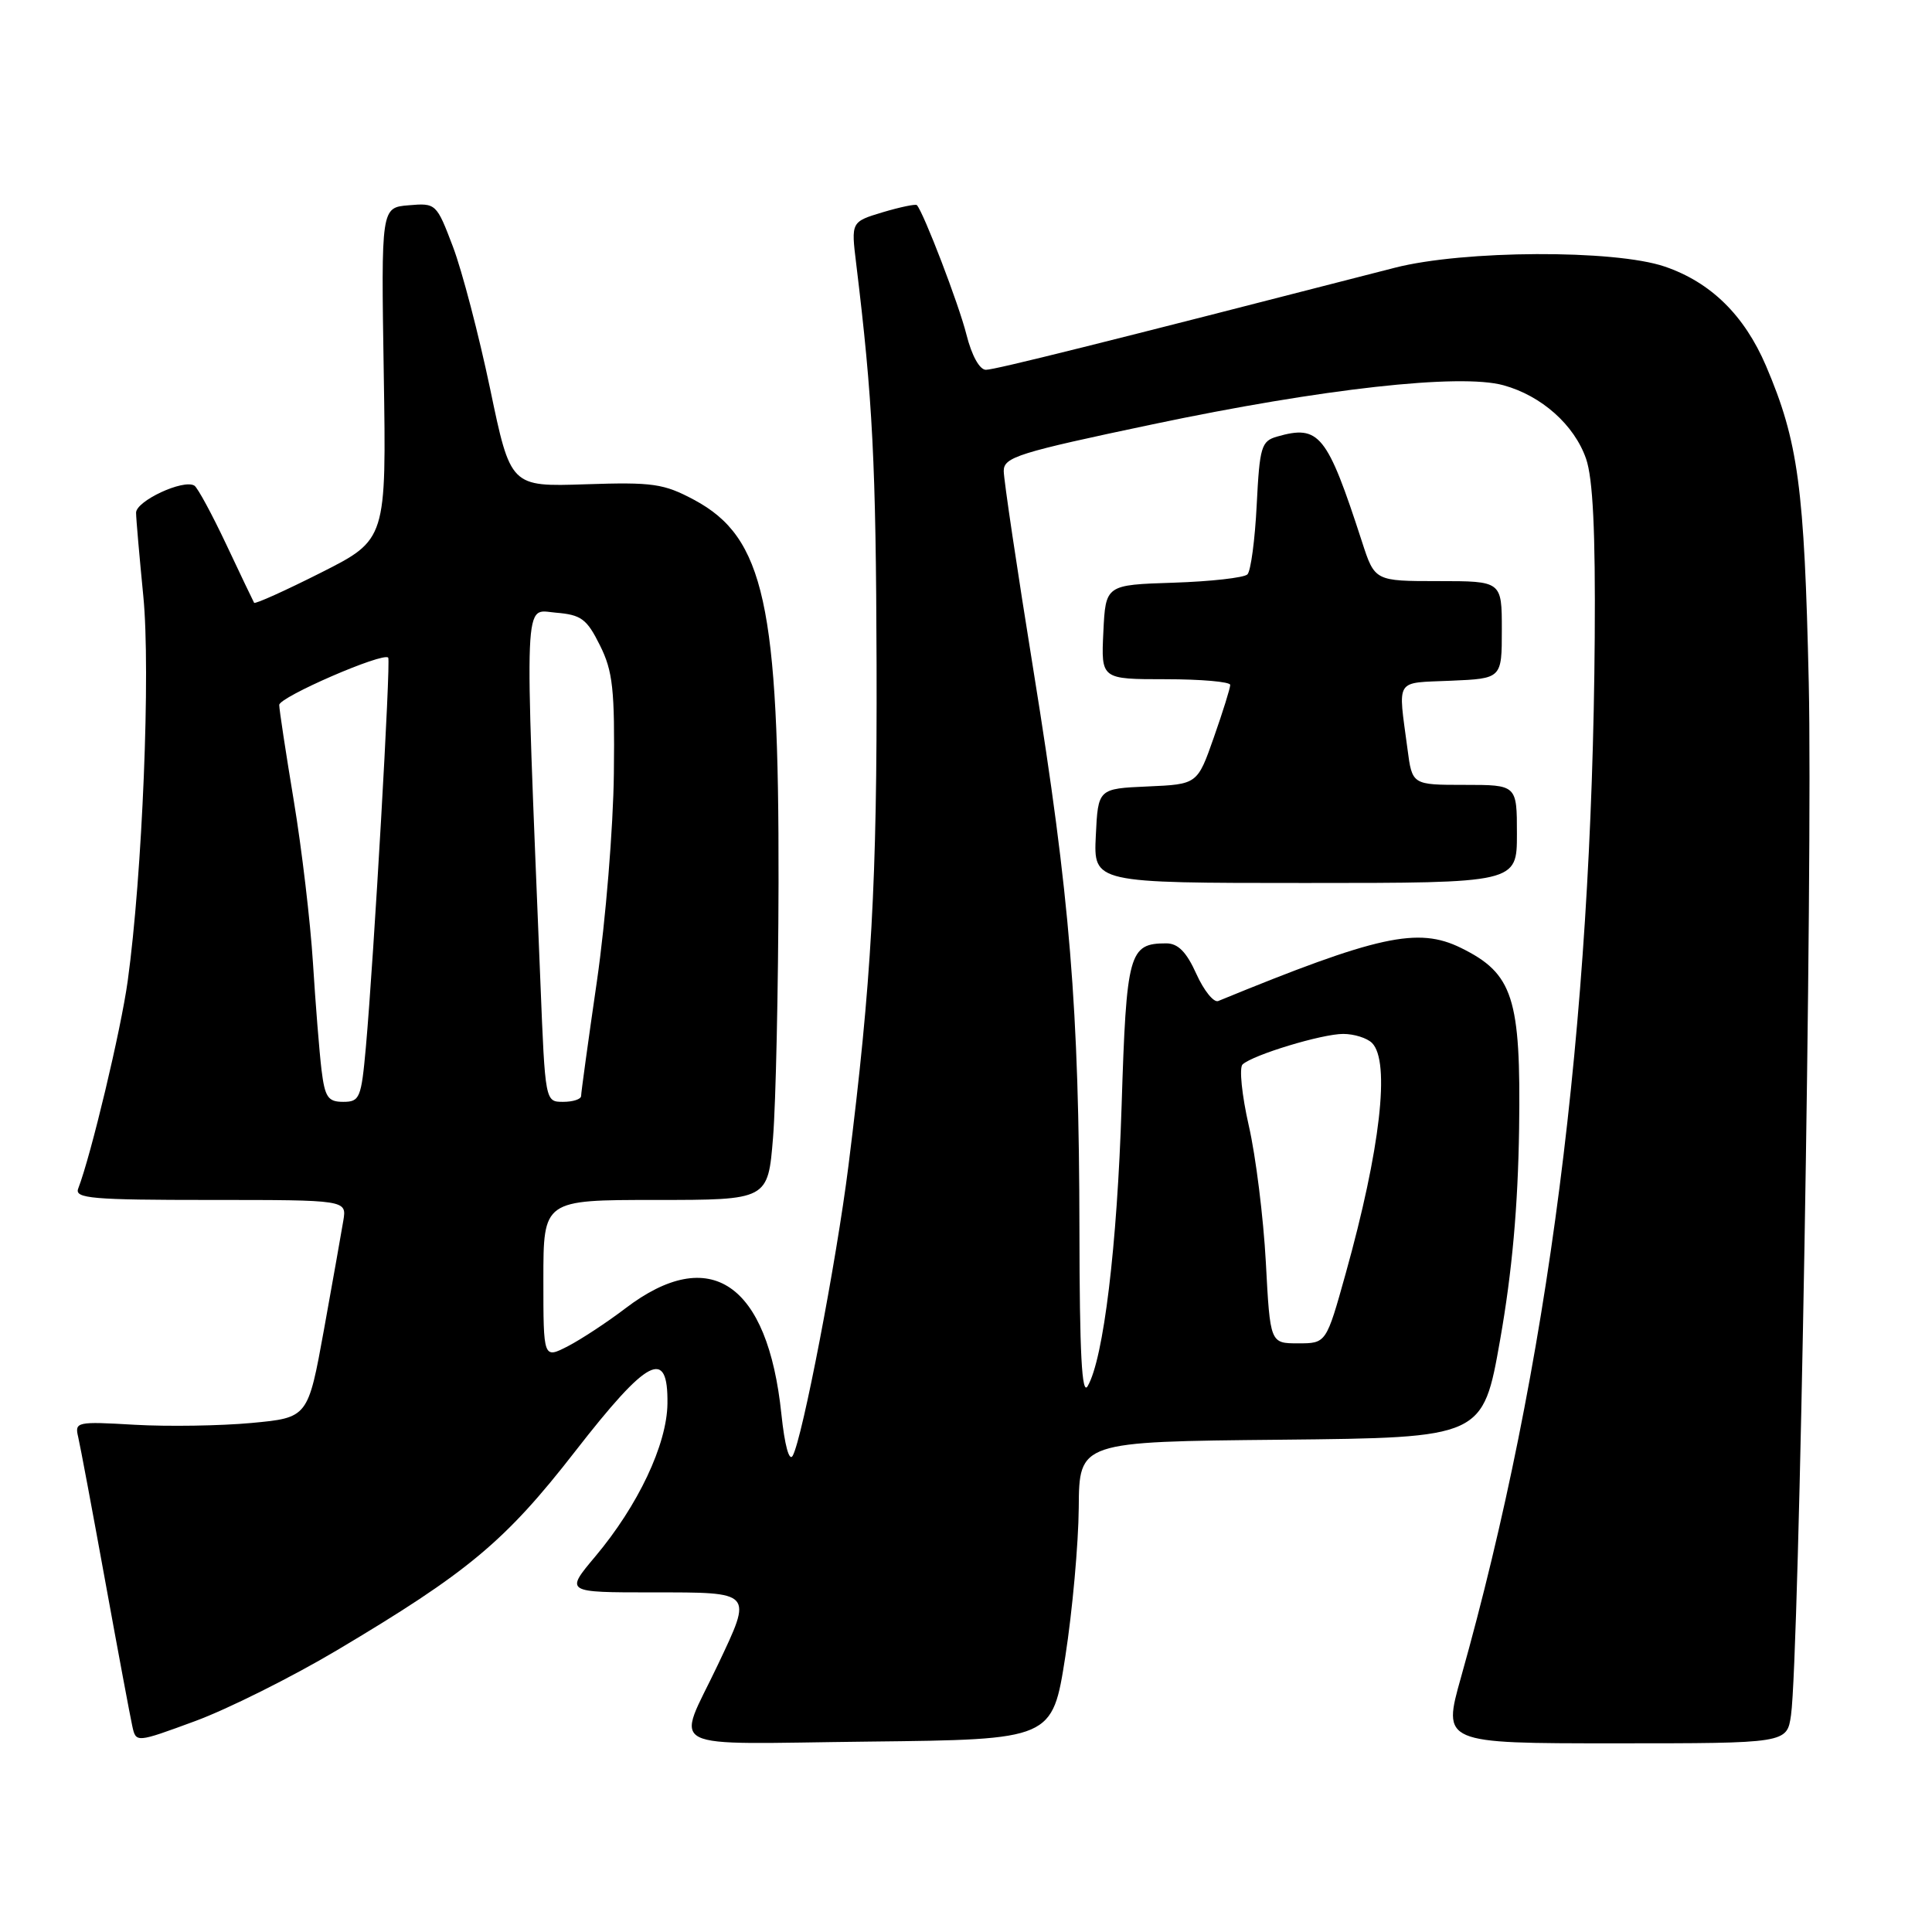 <?xml version="1.0" encoding="UTF-8" standalone="no"?>
<!DOCTYPE svg PUBLIC "-//W3C//DTD SVG 1.1//EN" "http://www.w3.org/Graphics/SVG/1.1/DTD/svg11.dtd" >
<svg xmlns="http://www.w3.org/2000/svg" xmlns:xlink="http://www.w3.org/1999/xlink" version="1.1" viewBox="0 0 256 256">
 <g >
 <path fill="currentColor"
d=" M 44.61 218.69 C 62.00 208.35 66.94 204.24 76.19 192.34 C 85.87 179.89 88.54 178.51 88.44 186.00 C 88.37 191.40 84.56 199.48 78.87 206.25 C 74.88 211.00 74.88 211.00 86.44 211.00 C 99.89 211.00 99.74 210.83 95.12 220.59 C 89.60 232.24 87.31 231.08 115.15 230.77 C 139.44 230.50 139.44 230.50 141.16 219.50 C 142.10 213.45 142.90 204.57 142.94 199.77 C 143.00 191.03 143.00 191.03 169.74 190.77 C 196.49 190.50 196.49 190.50 198.78 177.50 C 200.36 168.53 201.14 159.86 201.29 149.50 C 201.53 132.21 200.50 129.00 193.58 125.60 C 187.89 122.80 182.57 123.96 161.42 132.64 C 160.83 132.88 159.52 131.26 158.52 129.04 C 157.21 126.13 156.09 125.00 154.54 125.00 C 149.59 125.00 149.26 126.21 148.62 146.50 C 148.03 165.14 146.23 180.05 144.12 183.67 C 143.35 185.00 143.05 179.36 143.03 162.95 C 142.99 133.61 141.78 118.83 136.96 88.98 C 134.78 75.49 133.00 63.54 133.00 62.41 C 133.00 60.57 134.90 59.98 152.75 56.22 C 175.23 51.49 193.48 49.46 199.22 51.05 C 204.27 52.44 208.60 56.30 210.16 60.78 C 211.07 63.40 211.41 70.42 211.31 84.50 C 210.94 136.12 205.15 181.15 193.59 222.25 C 191.13 231.00 191.13 231.00 213.96 231.00 C 236.78 231.00 236.78 231.00 237.32 227.25 C 238.40 219.66 240.21 114.72 239.67 90.50 C 239.09 64.53 238.28 58.51 234.01 48.49 C 231.13 41.76 226.68 37.40 220.58 35.32 C 213.92 33.05 193.90 33.14 184.81 35.48 C 146.05 45.45 131.83 49.00 130.64 49.00 C 129.80 49.00 128.76 47.12 128.06 44.34 C 127.06 40.34 122.38 28.14 121.49 27.18 C 121.33 27.01 119.30 27.43 116.98 28.12 C 112.77 29.39 112.77 29.39 113.45 34.94 C 115.64 52.94 116.07 61.37 116.15 88.00 C 116.23 116.79 115.49 130.03 112.42 154.50 C 110.82 167.23 106.33 190.56 105.04 192.89 C 104.57 193.72 103.97 191.50 103.54 187.39 C 101.73 169.99 94.09 164.81 82.86 173.37 C 80.46 175.20 77.04 177.45 75.25 178.38 C 72.00 180.05 72.00 180.05 72.00 169.53 C 72.00 159.00 72.00 159.00 86.88 159.00 C 101.76 159.00 101.76 159.00 102.43 150.75 C 102.80 146.21 103.13 131.03 103.16 117.00 C 103.23 80.15 101.27 71.22 91.99 66.24 C 87.95 64.08 86.51 63.87 77.58 64.17 C 67.65 64.50 67.65 64.50 64.94 51.50 C 63.44 44.35 61.23 35.89 60.02 32.70 C 57.84 26.96 57.77 26.89 54.16 27.20 C 50.50 27.50 50.50 27.50 50.85 49.50 C 51.20 71.50 51.20 71.50 42.55 75.87 C 37.79 78.27 33.80 80.07 33.67 79.87 C 33.55 79.66 31.89 76.20 29.99 72.16 C 28.09 68.13 26.18 64.61 25.76 64.35 C 24.31 63.45 18.00 66.39 18.03 67.95 C 18.04 68.80 18.48 73.78 18.99 79.00 C 19.97 88.89 18.87 115.85 16.92 130.00 C 16.02 136.50 12.08 153.02 10.36 157.50 C 9.86 158.80 12.20 159.00 27.87 159.00 C 45.95 159.00 45.95 159.00 45.49 161.75 C 45.24 163.26 44.09 169.75 42.93 176.17 C 40.81 187.85 40.81 187.85 33.33 188.55 C 29.22 188.93 22.26 189.04 17.86 188.79 C 10.15 188.34 9.88 188.40 10.36 190.41 C 10.63 191.56 12.24 200.15 13.94 209.50 C 15.64 218.85 17.26 227.50 17.53 228.72 C 18.02 230.94 18.02 230.94 25.87 228.05 C 30.18 226.46 38.61 222.25 44.61 218.69 Z  M 201.00 110.50 C 201.00 104.00 201.00 104.00 194.06 104.00 C 187.12 104.00 187.12 104.00 186.50 99.25 C 185.24 89.74 184.74 90.53 192.25 90.20 C 199.00 89.91 199.00 89.91 199.00 83.45 C 199.00 77.00 199.00 77.00 190.58 77.00 C 182.16 77.00 182.16 77.00 180.46 71.75 C 175.84 57.53 174.81 56.25 169.22 57.85 C 167.13 58.45 166.91 59.19 166.52 66.90 C 166.29 71.52 165.74 75.66 165.29 76.11 C 164.85 76.55 160.44 77.05 155.49 77.21 C 146.50 77.50 146.50 77.50 146.20 83.75 C 145.90 90.00 145.90 90.00 154.45 90.00 C 159.15 90.00 163.00 90.34 163.01 90.75 C 163.02 91.16 162.04 94.29 160.84 97.71 C 158.66 103.92 158.66 103.92 152.08 104.21 C 145.50 104.50 145.50 104.50 145.20 110.75 C 144.90 117.00 144.90 117.00 172.95 117.00 C 201.00 117.00 201.00 117.00 201.00 110.50 Z  M 167.73 167.25 C 167.41 161.34 166.40 153.19 165.47 149.15 C 164.55 145.11 164.18 141.46 164.65 141.04 C 166.06 139.76 175.17 137.00 177.98 137.00 C 179.42 137.00 181.14 137.54 181.80 138.20 C 184.24 140.64 182.91 152.26 178.31 168.75 C 175.73 178.00 175.73 178.00 172.01 178.00 C 168.30 178.00 168.30 178.00 167.73 167.25 Z  M 42.60 141.75 C 42.32 139.41 41.81 133.05 41.47 127.61 C 41.13 122.17 39.99 112.49 38.93 106.11 C 37.87 99.72 37.00 94.01 37.00 93.41 C 37.00 92.36 50.76 86.39 51.44 87.14 C 51.80 87.53 49.54 126.86 48.48 138.75 C 47.87 145.51 47.67 146.00 45.48 146.00 C 43.46 146.00 43.05 145.40 42.60 141.75 Z  M 71.61 130.25 C 69.48 77.69 69.35 80.83 73.63 81.18 C 77.02 81.46 77.75 82.00 79.49 85.50 C 81.21 88.94 81.47 91.33 81.34 102.50 C 81.26 109.65 80.25 122.01 79.10 129.97 C 77.94 137.93 77.00 144.80 77.00 145.22 C 77.00 145.65 75.93 146.00 74.62 146.00 C 72.24 146.00 72.24 145.99 71.61 130.25 Z "/>
</g>
</svg>